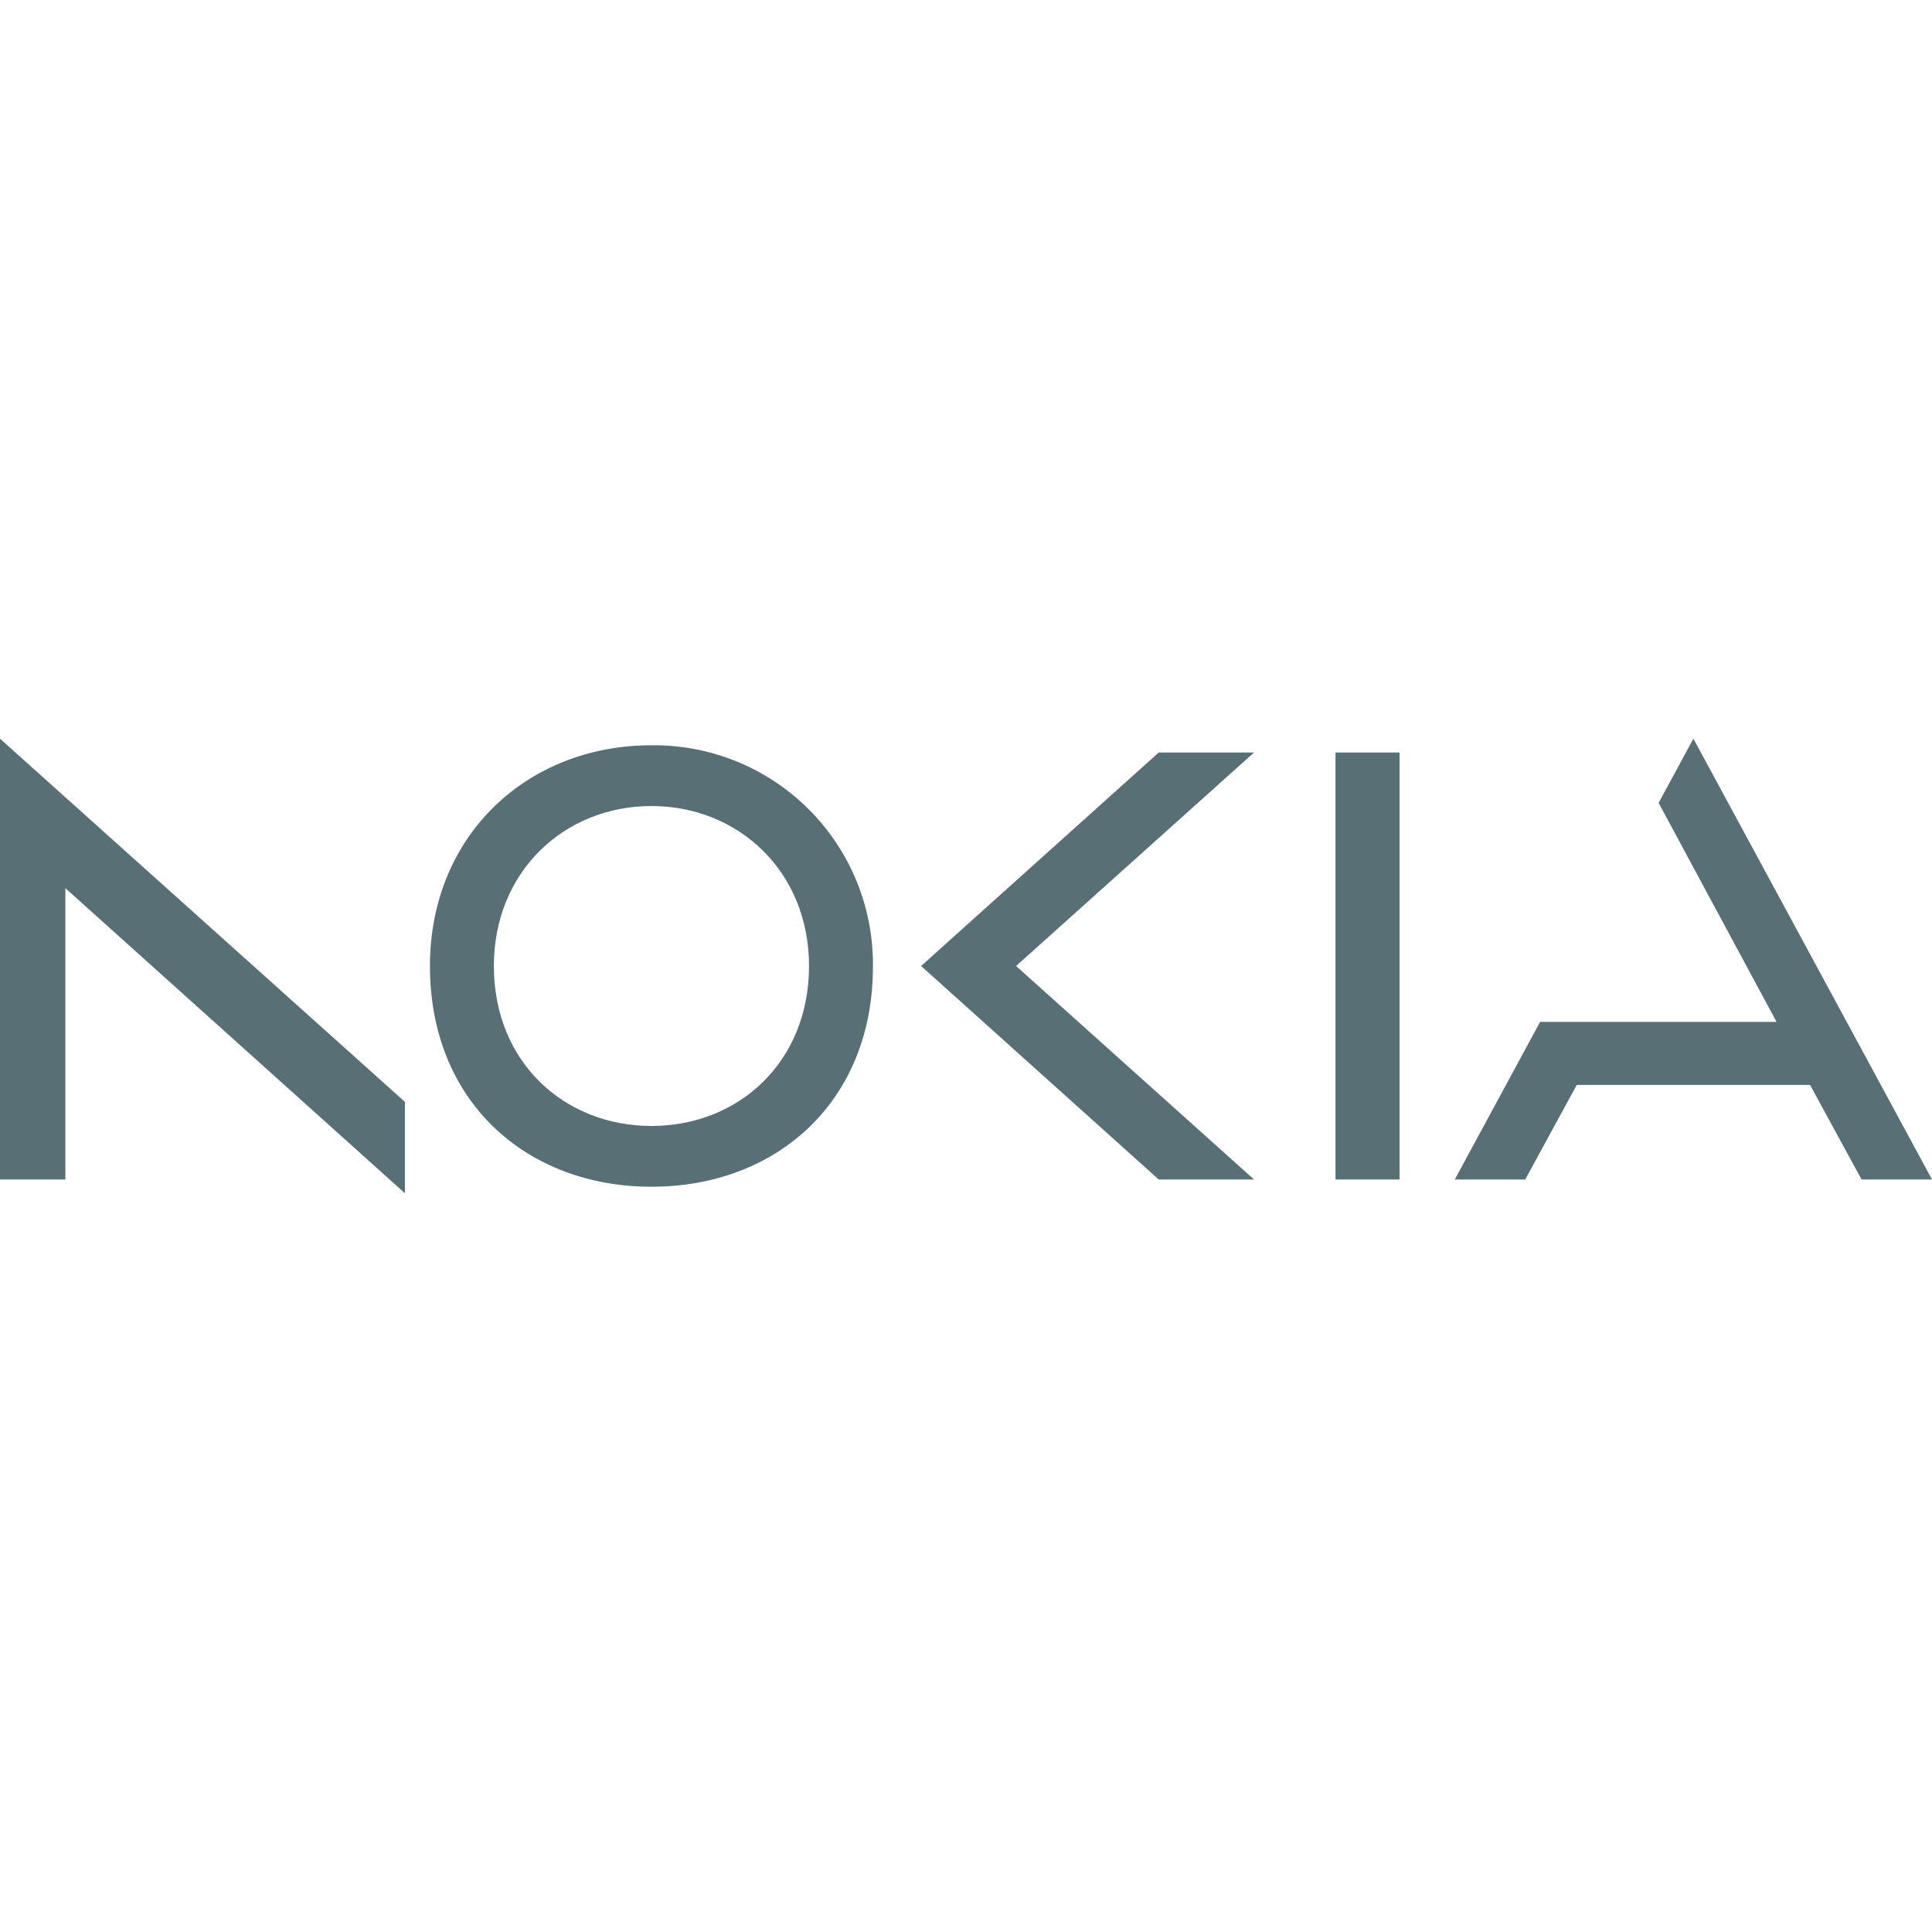 <svg width="150" height="150" viewBox="0 0 150 150" fill="none" xmlns="http://www.w3.org/2000/svg">
<path d="M103.688 58.425V91.575H108.662V58.425H103.688ZM50.581 57.862C40.894 57.862 33.381 64.906 33.381 75C33.381 85.544 40.894 92.138 50.581 92.138C60.269 92.138 67.794 85.544 67.775 75C67.793 72.74 67.361 70.498 66.503 68.407C65.644 66.316 64.378 64.417 62.777 62.821C61.176 61.225 59.272 59.965 57.178 59.113C55.084 58.262 52.842 57.837 50.581 57.862ZM62.812 75C62.812 82.469 57.337 87.419 50.581 87.419C43.819 87.419 38.344 82.469 38.344 75C38.344 67.662 43.819 62.581 50.581 62.581C57.331 62.581 62.812 67.662 62.812 75ZM0 57.35V91.575H5.075V68.956L31.438 92.644V85.55L0 57.35ZM71.513 75L89.963 91.575H97.362L78.888 75L97.362 58.425H89.963L71.513 75ZM150 91.575H144.531L140.531 84.231H122.419L118.419 91.575H112.95L119.575 79.338H137.931L128.775 62.337L131.475 57.35L150 91.575Z" fill="#576F75"/>
</svg>
